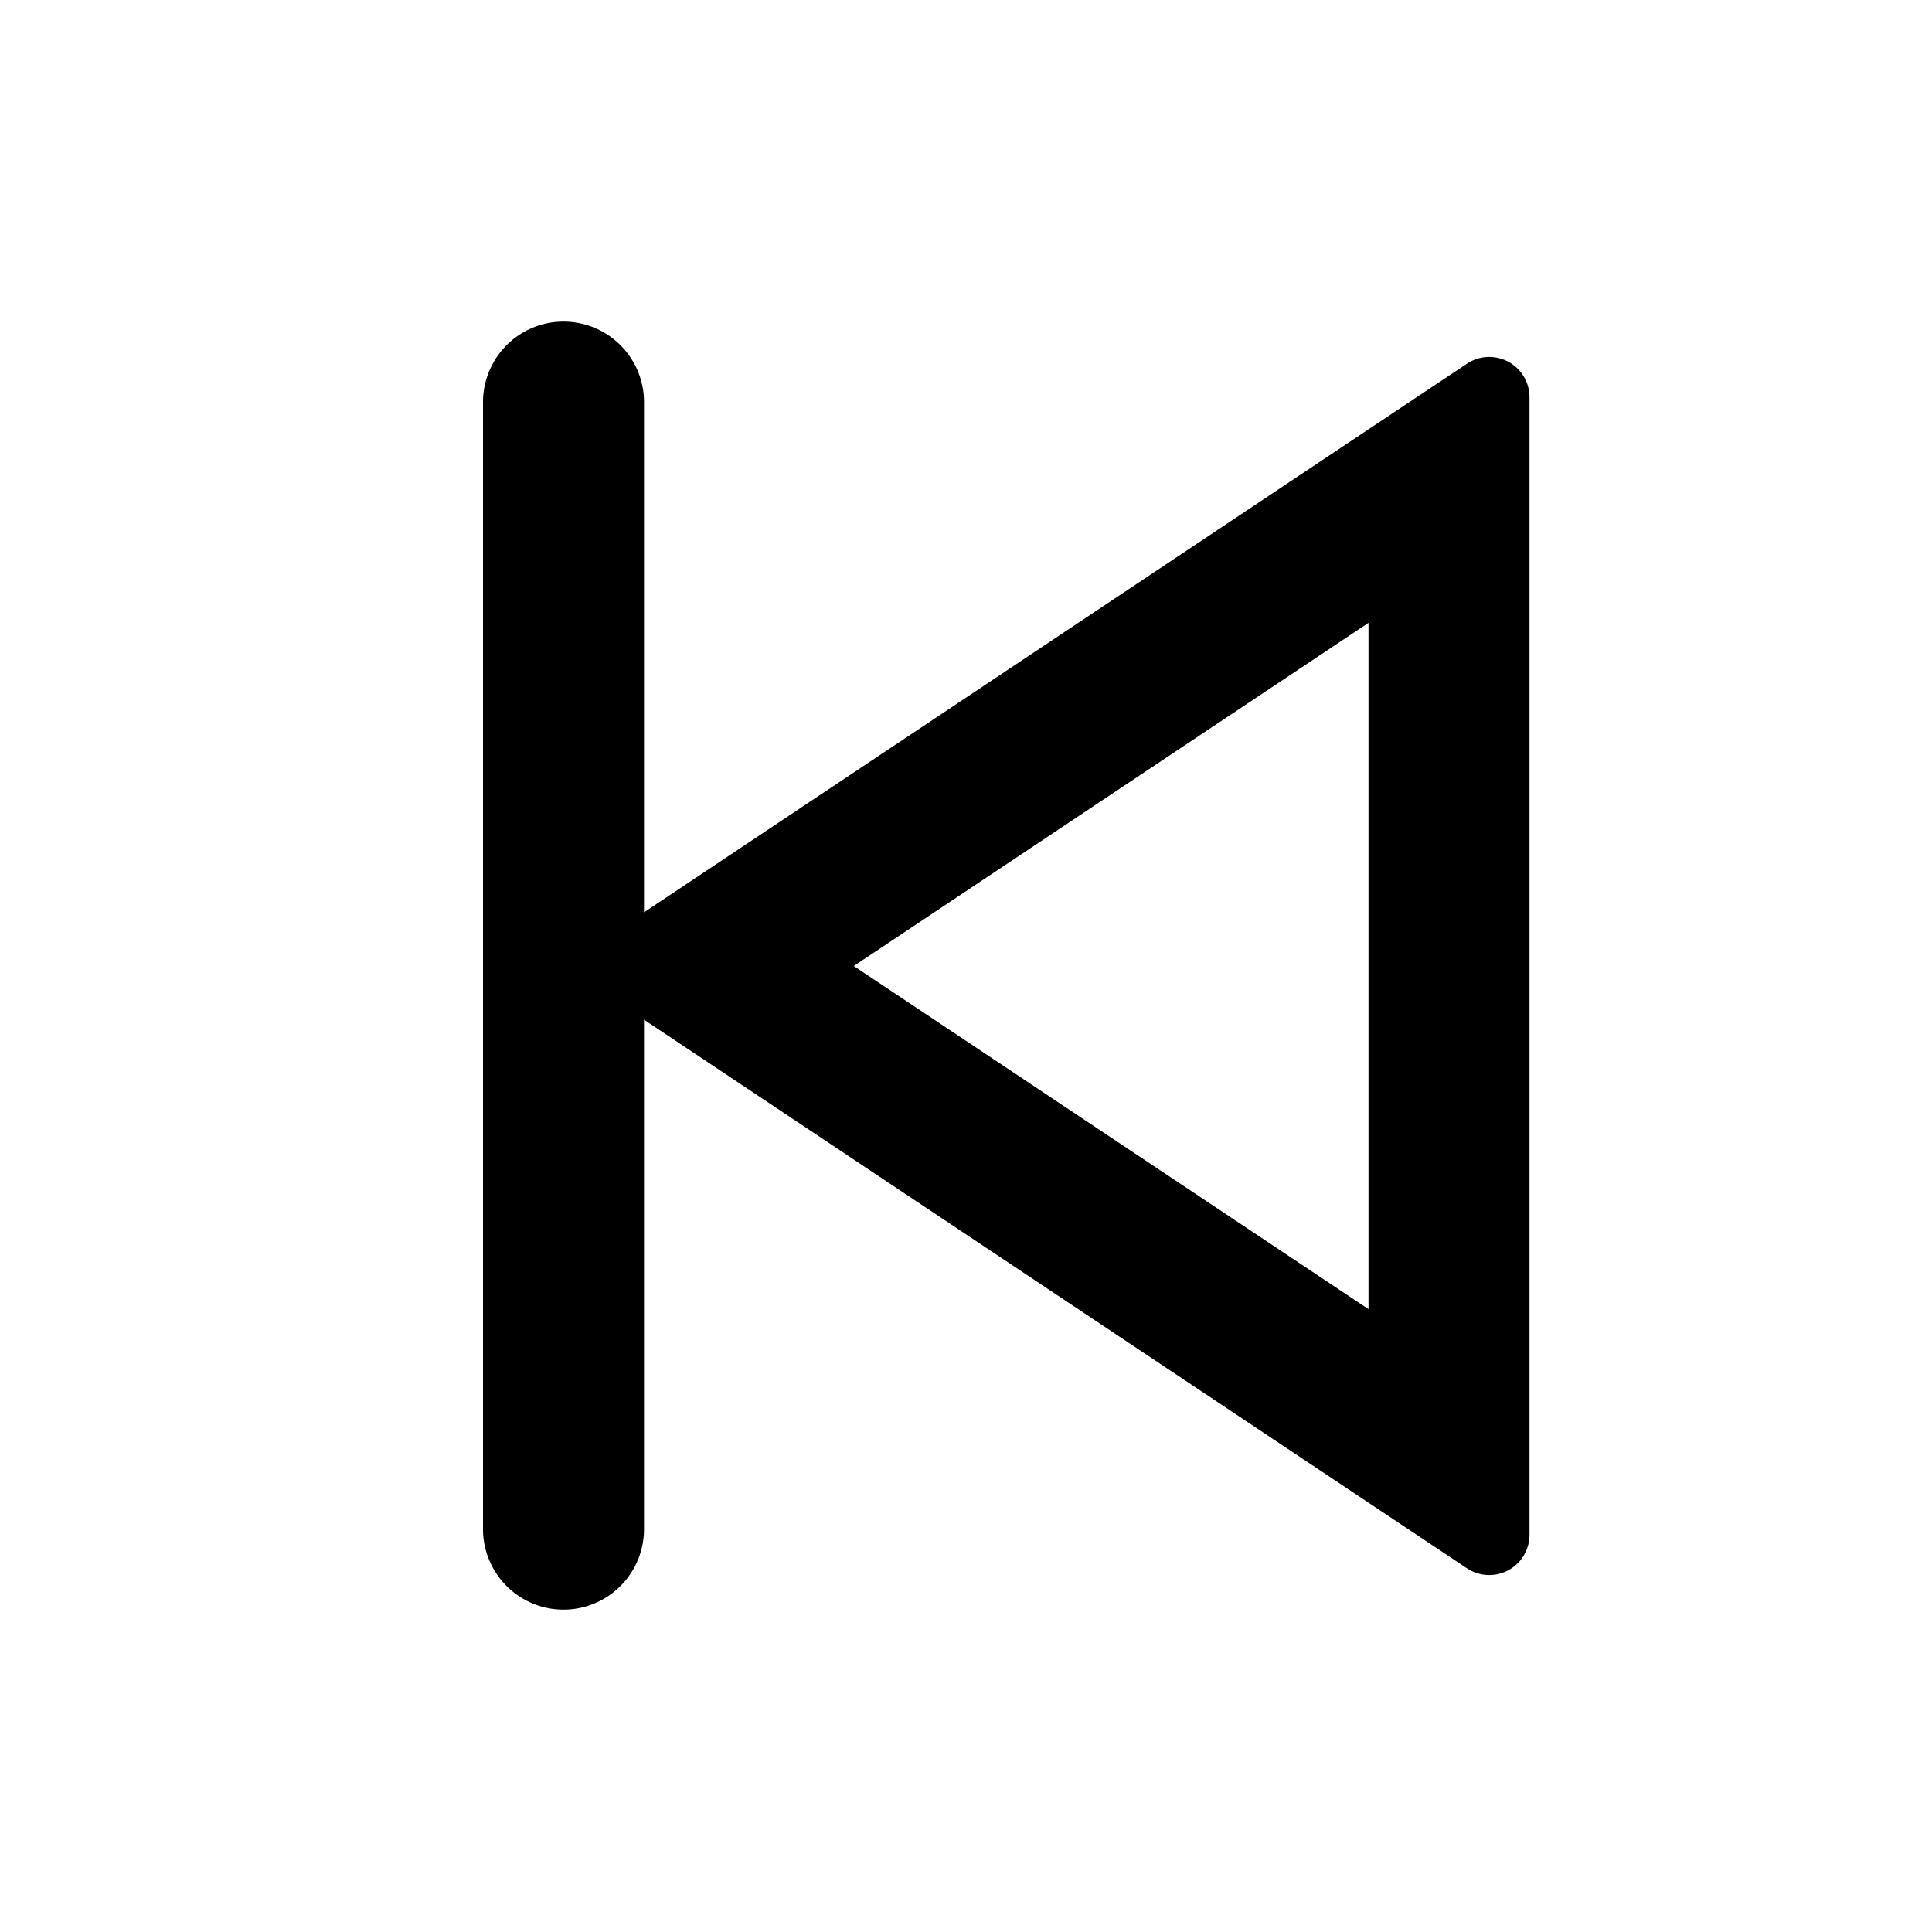 <?xml version="1.0" standalone="no"?><!DOCTYPE svg PUBLIC "-//W3C//DTD SVG 1.1//EN" "http://www.w3.org/Graphics/SVG/1.1/DTD/svg11.dtd"><svg class="icon" width="128px" height="128.00px" viewBox="0 0 1024 1024" version="1.1" xmlns="http://www.w3.org/2000/svg"><path d="M341.333 483.541l436.181-290.773a21.333 21.333 0 0 1 33.152 17.749v602.965a21.333 21.333 0 0 1-33.152 17.749L341.333 540.459V810.667a42.667 42.667 0 0 1-85.333 0V213.333a42.667 42.667 0 1 1 85.333 0v270.208z m384 210.347V330.112L452.523 512 725.333 693.888z" /></svg>